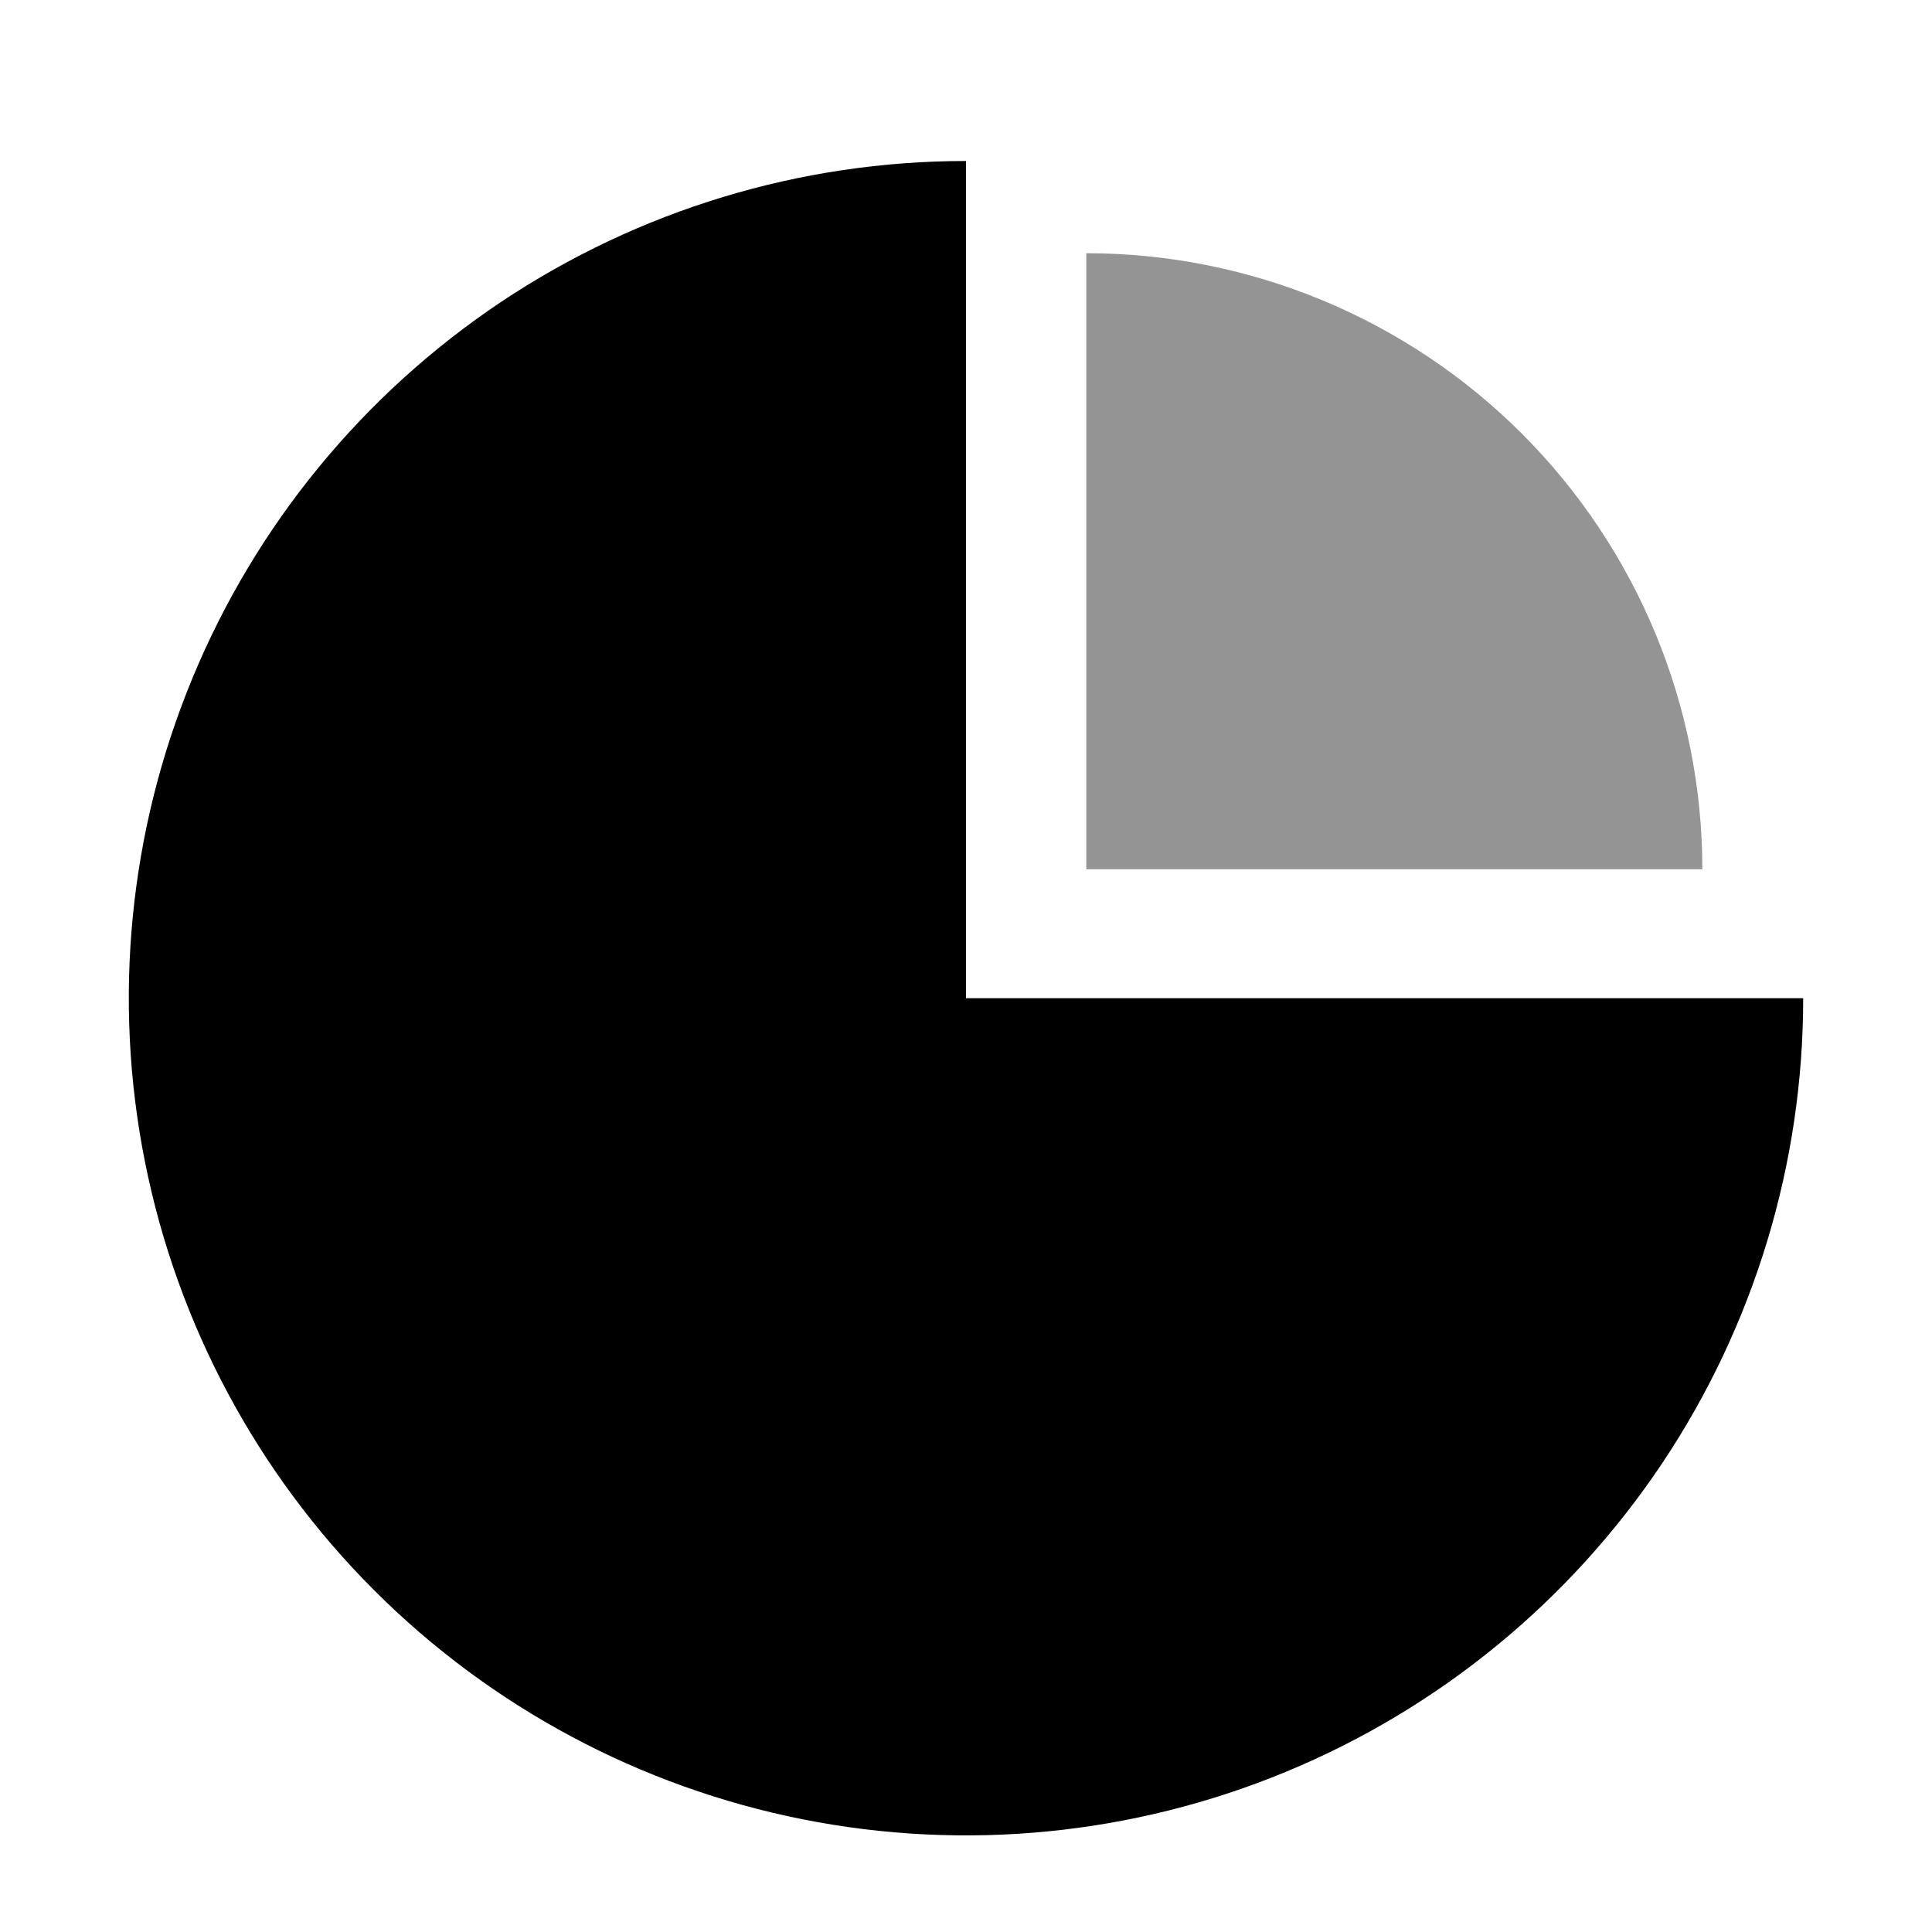 <svg width="15" height="15" viewBox="0 0 15 15" fill="none" xmlns="http://www.w3.org/2000/svg">
<g clip-path="url(#clip0_23103_65847)">
<path d="M14 7.75C14 9.036 13.619 10.292 12.905 11.361C12.19 12.43 11.175 13.263 9.987 13.755C8.8 14.247 7.493 14.376 6.232 14.125C4.971 13.874 3.813 13.255 2.904 12.346C1.995 11.437 1.376 10.279 1.125 9.018C0.874 7.757 1.003 6.45 1.495 5.263C1.987 4.075 2.82 3.06 3.889 2.345C4.958 1.631 6.214 1.25 7.5 1.25L7.5 7.75H14Z" fill="currentColor"/>
<path opacity="0.6" d="M8.434 1.966C9.062 1.966 9.684 2.09 10.264 2.33C10.845 2.571 11.372 2.923 11.816 3.367C12.26 3.811 12.612 4.338 12.853 4.919C13.093 5.499 13.217 6.121 13.217 6.749L8.434 6.749L8.434 1.966Z" fill="currentColor" fill-opacity="0.7"/>
</g>
<defs>
<clipPath id="clip0_23103_65847">
<rect width="14.5" height="14.5" fill="currentColor" transform="translate(0 0.25)"/>
</clipPath>
</defs>
</svg>
